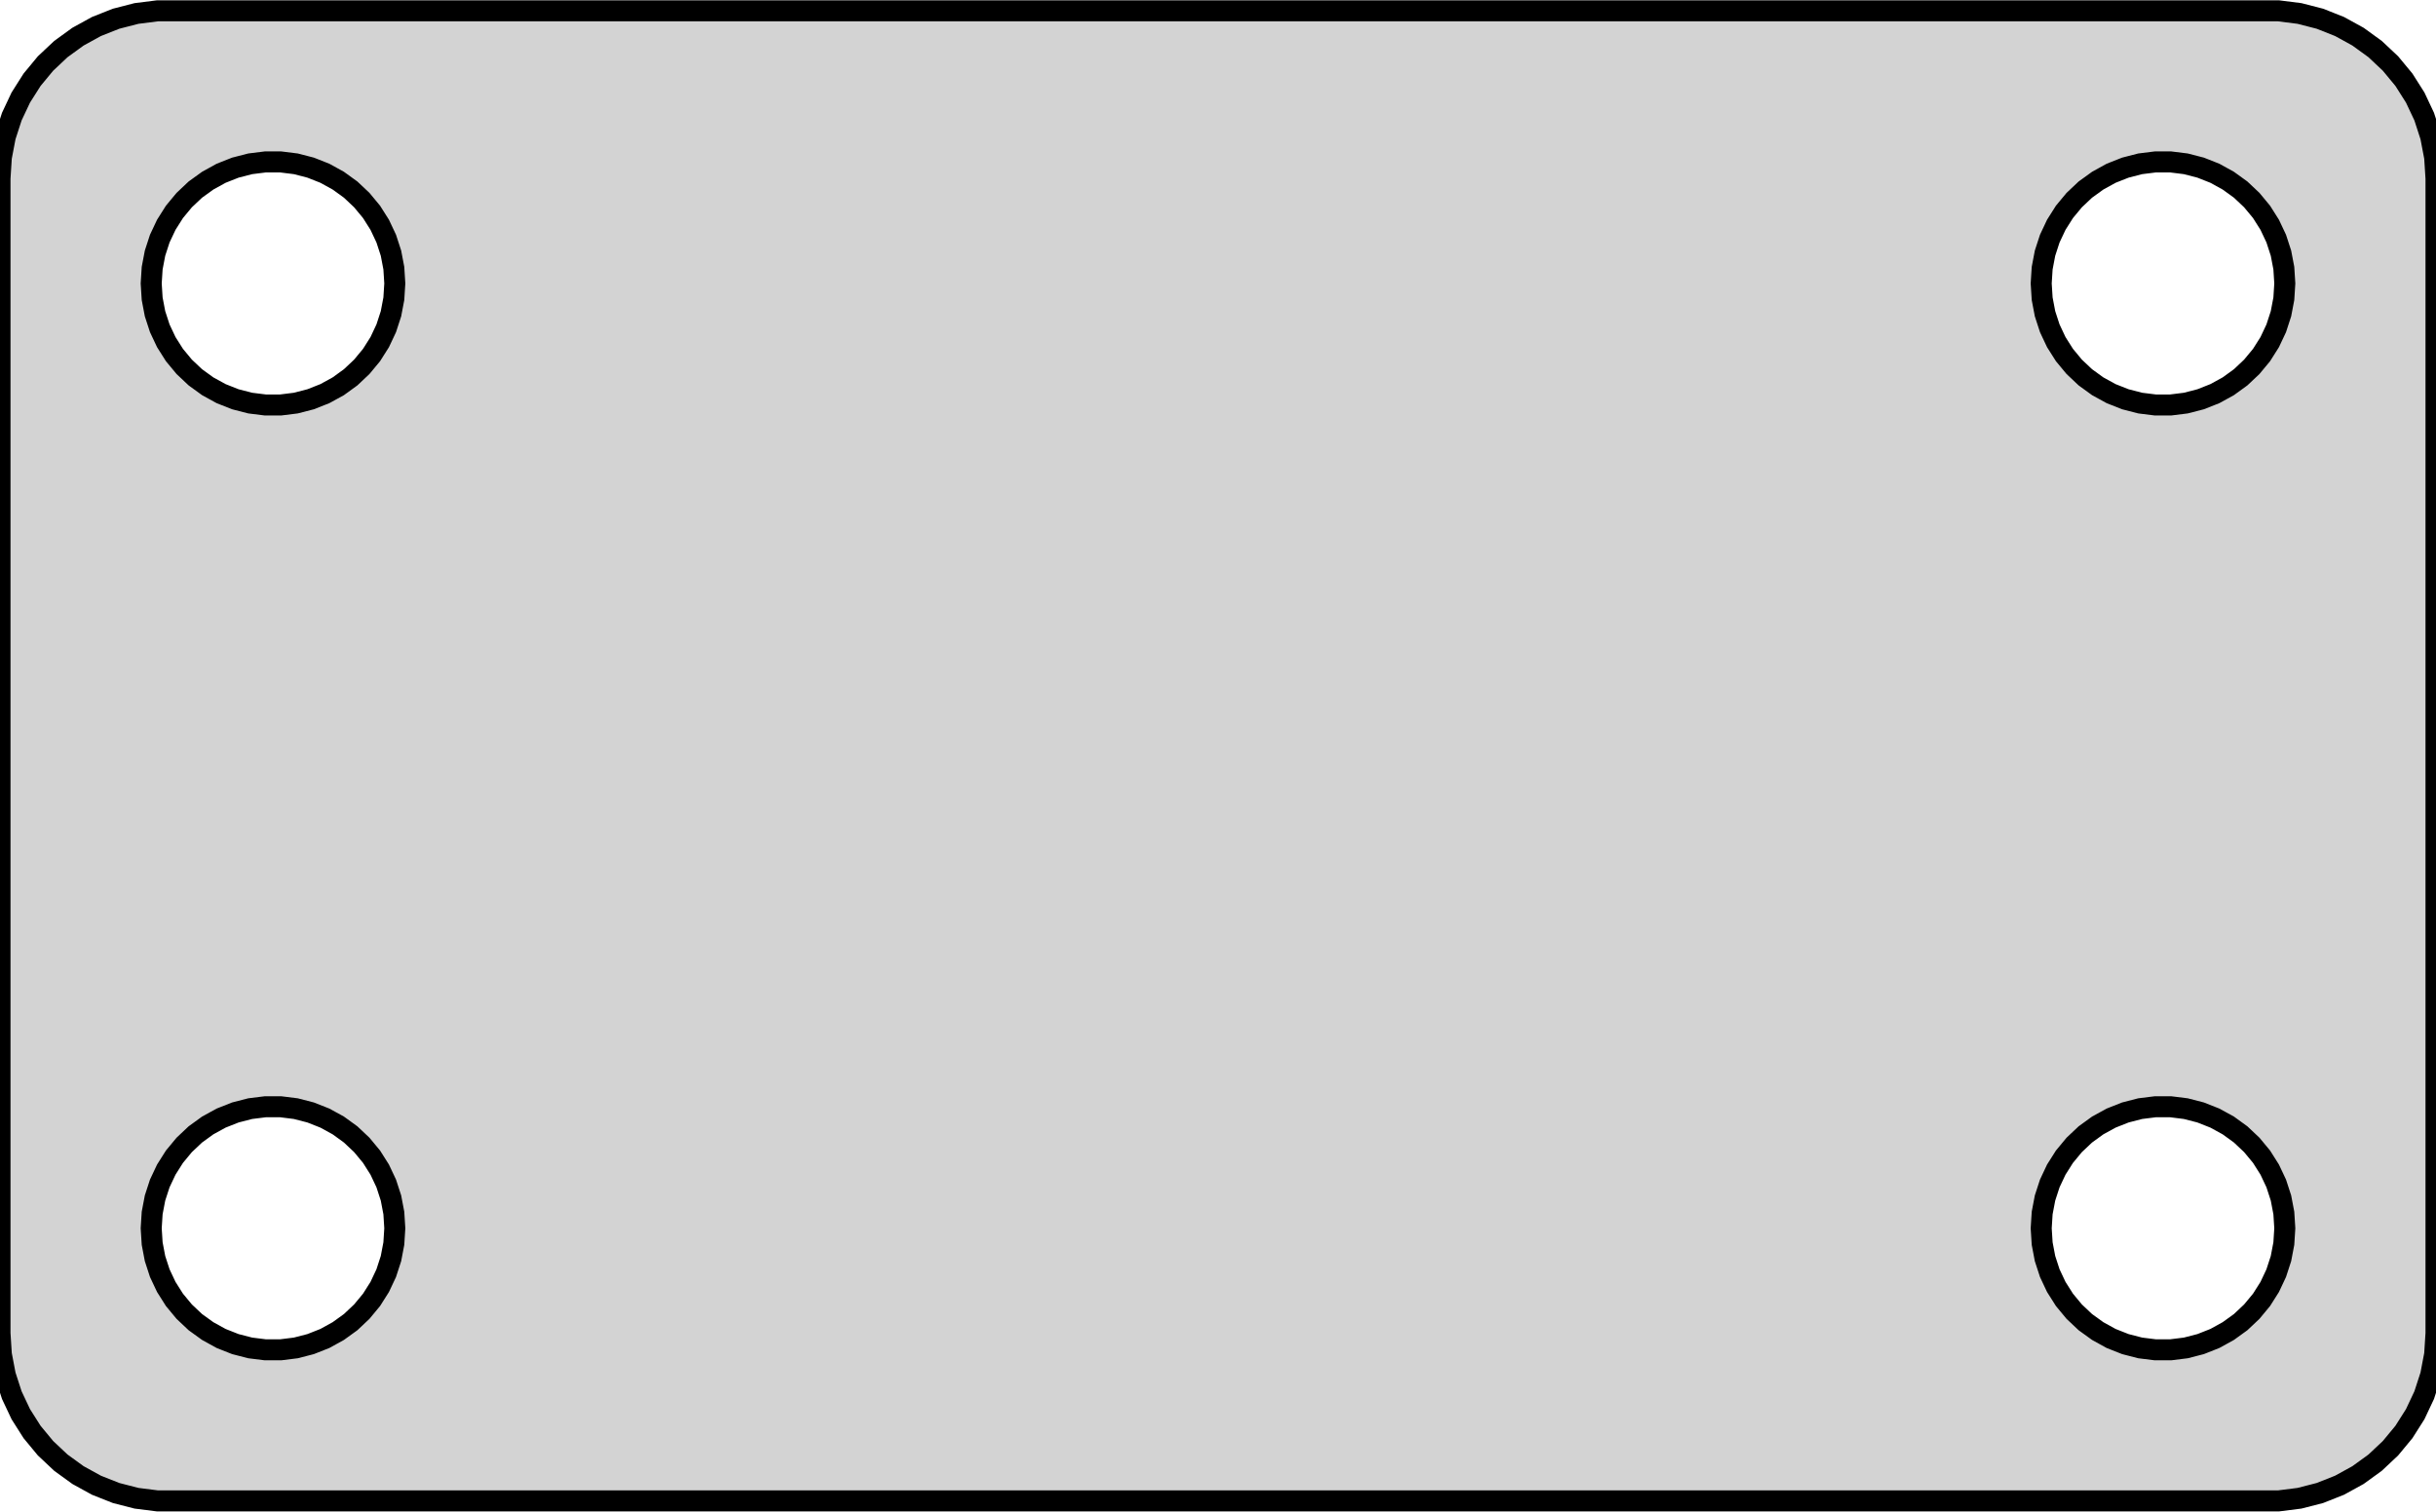 <?xml version="1.0" standalone="no"?>
<!DOCTYPE svg PUBLIC "-//W3C//DTD SVG 1.1//EN" "http://www.w3.org/Graphics/SVG/1.1/DTD/svg11.dtd">
<svg width="58mm" height="36mm" viewBox="-29 -18 58 36" xmlns="http://www.w3.org/2000/svg" version="1.1">
<title>OpenSCAD Model</title>
<path d="
M 25.75,17.679 L 26.236,17.554 L 26.703,17.369 L 27.143,17.127 L 27.55,16.832 L 27.916,16.488
 L 28.236,16.101 L 28.505,15.677 L 28.719,15.223 L 28.874,14.745 L 28.968,14.251 L 29,13.75
 L 29,-13.75 L 28.968,-14.251 L 28.874,-14.745 L 28.719,-15.223 L 28.505,-15.677 L 28.236,-16.101
 L 27.916,-16.488 L 27.55,-16.832 L 27.143,-17.127 L 26.703,-17.369 L 26.236,-17.554 L 25.75,-17.679
 L 25.251,-17.742 L -25.251,-17.742 L -25.75,-17.679 L -26.236,-17.554 L -26.703,-17.369 L -27.143,-17.127
 L -27.55,-16.832 L -27.916,-16.488 L -28.236,-16.101 L -28.505,-15.677 L -28.719,-15.223 L -28.874,-14.745
 L -28.968,-14.251 L -29,-13.75 L -29,13.75 L -28.968,14.251 L -28.874,14.745 L -28.719,15.223
 L -28.505,15.677 L -28.236,16.101 L -27.916,16.488 L -27.55,16.832 L -27.143,17.127 L -26.703,17.369
 L -26.236,17.554 L -25.75,17.679 L -25.251,17.742 L 25.251,17.742 z
M -22.682,-8.356 L -23.043,-8.401 L -23.396,-8.492 L -23.735,-8.626 L -24.054,-8.801 L -24.349,-9.015
 L -24.614,-9.265 L -24.846,-9.545 L -25.041,-9.853 L -25.196,-10.182 L -25.309,-10.529 L -25.377,-10.886
 L -25.4,-11.25 L -25.377,-11.614 L -25.309,-11.971 L -25.196,-12.318 L -25.041,-12.647 L -24.846,-12.955
 L -24.614,-13.235 L -24.349,-13.485 L -24.054,-13.698 L -23.735,-13.874 L -23.396,-14.008 L -23.043,-14.099
 L -22.682,-14.144 L -22.318,-14.144 L -21.957,-14.099 L -21.604,-14.008 L -21.265,-13.874 L -20.946,-13.698
 L -20.651,-13.485 L -20.386,-13.235 L -20.154,-12.955 L -19.959,-12.647 L -19.804,-12.318 L -19.691,-11.971
 L -19.623,-11.614 L -19.6,-11.25 L -19.623,-10.886 L -19.691,-10.529 L -19.804,-10.182 L -19.959,-9.853
 L -20.154,-9.545 L -20.386,-9.265 L -20.651,-9.015 L -20.946,-8.801 L -21.265,-8.626 L -21.604,-8.492
 L -21.957,-8.401 L -22.318,-8.356 z
M 22.318,-8.356 L 21.957,-8.401 L 21.604,-8.492 L 21.265,-8.626 L 20.946,-8.801 L 20.651,-9.015
 L 20.386,-9.265 L 20.154,-9.545 L 19.959,-9.853 L 19.804,-10.182 L 19.691,-10.529 L 19.623,-10.886
 L 19.6,-11.25 L 19.623,-11.614 L 19.691,-11.971 L 19.804,-12.318 L 19.959,-12.647 L 20.154,-12.955
 L 20.386,-13.235 L 20.651,-13.485 L 20.946,-13.698 L 21.265,-13.874 L 21.604,-14.008 L 21.957,-14.099
 L 22.318,-14.144 L 22.682,-14.144 L 23.043,-14.099 L 23.396,-14.008 L 23.735,-13.874 L 24.054,-13.698
 L 24.349,-13.485 L 24.614,-13.235 L 24.846,-12.955 L 25.041,-12.647 L 25.196,-12.318 L 25.309,-11.971
 L 25.377,-11.614 L 25.4,-11.25 L 25.377,-10.886 L 25.309,-10.529 L 25.196,-10.182 L 25.041,-9.853
 L 24.846,-9.545 L 24.614,-9.265 L 24.349,-9.015 L 24.054,-8.801 L 23.735,-8.626 L 23.396,-8.492
 L 23.043,-8.401 L 22.682,-8.356 z
M 20.154,12.955 L 19.959,12.647 L 19.804,12.318 L 19.691,11.971 L 19.623,11.614 L 19.6,11.25
 L 19.623,10.886 L 19.691,10.529 L 19.804,10.182 L 19.959,9.853 L 20.154,9.545 L 20.386,9.265
 L 20.651,9.015 L 20.946,8.801 L 21.265,8.626 L 21.604,8.492 L 21.957,8.401 L 22.318,8.356
 L 22.682,8.356 L 23.043,8.401 L 23.396,8.492 L 23.735,8.626 L 24.054,8.801 L 24.349,9.015
 L 24.614,9.265 L 24.846,9.545 L 25.041,9.853 L 25.196,10.182 L 25.309,10.529 L 25.377,10.886
 L 25.4,11.25 L 25.377,11.614 L 25.309,11.971 L 25.196,12.318 L 25.041,12.647 L 24.846,12.955
 L 24.614,13.235 L 24.349,13.485 L 24.054,13.698 L 23.735,13.874 L 23.396,14.008 L 23.043,14.099
 L 22.682,14.144 L 22.318,14.144 L 21.957,14.099 L 21.604,14.008 L 21.265,13.874 L 20.946,13.698
 L 20.651,13.485 L 20.386,13.235 z
M -21.265,13.874 L -21.604,14.008 L -21.957,14.099 L -22.318,14.144 L -22.682,14.144 L -23.043,14.099
 L -23.396,14.008 L -23.735,13.874 L -24.054,13.698 L -24.349,13.485 L -24.614,13.235 L -24.846,12.955
 L -25.041,12.647 L -25.196,12.318 L -25.309,11.971 L -25.377,11.614 L -25.4,11.25 L -25.377,10.886
 L -25.309,10.529 L -25.196,10.182 L -25.041,9.853 L -24.846,9.545 L -24.614,9.265 L -24.349,9.015
 L -24.054,8.801 L -23.735,8.626 L -23.396,8.492 L -23.043,8.401 L -22.682,8.356 L -22.318,8.356
 L -21.957,8.401 L -21.604,8.492 L -21.265,8.626 L -20.946,8.801 L -20.651,9.015 L -20.386,9.265
 L -20.154,9.545 L -19.959,9.853 L -19.804,10.182 L -19.691,10.529 L -19.623,10.886 L -19.6,11.25
 L -19.623,11.614 L -19.691,11.971 L -19.804,12.318 L -19.959,12.647 L -20.154,12.955 L -20.386,13.235
 L -20.651,13.485 L -20.946,13.698 z
" stroke="black" fill="lightgray" stroke-width="0.5"/>
</svg>
